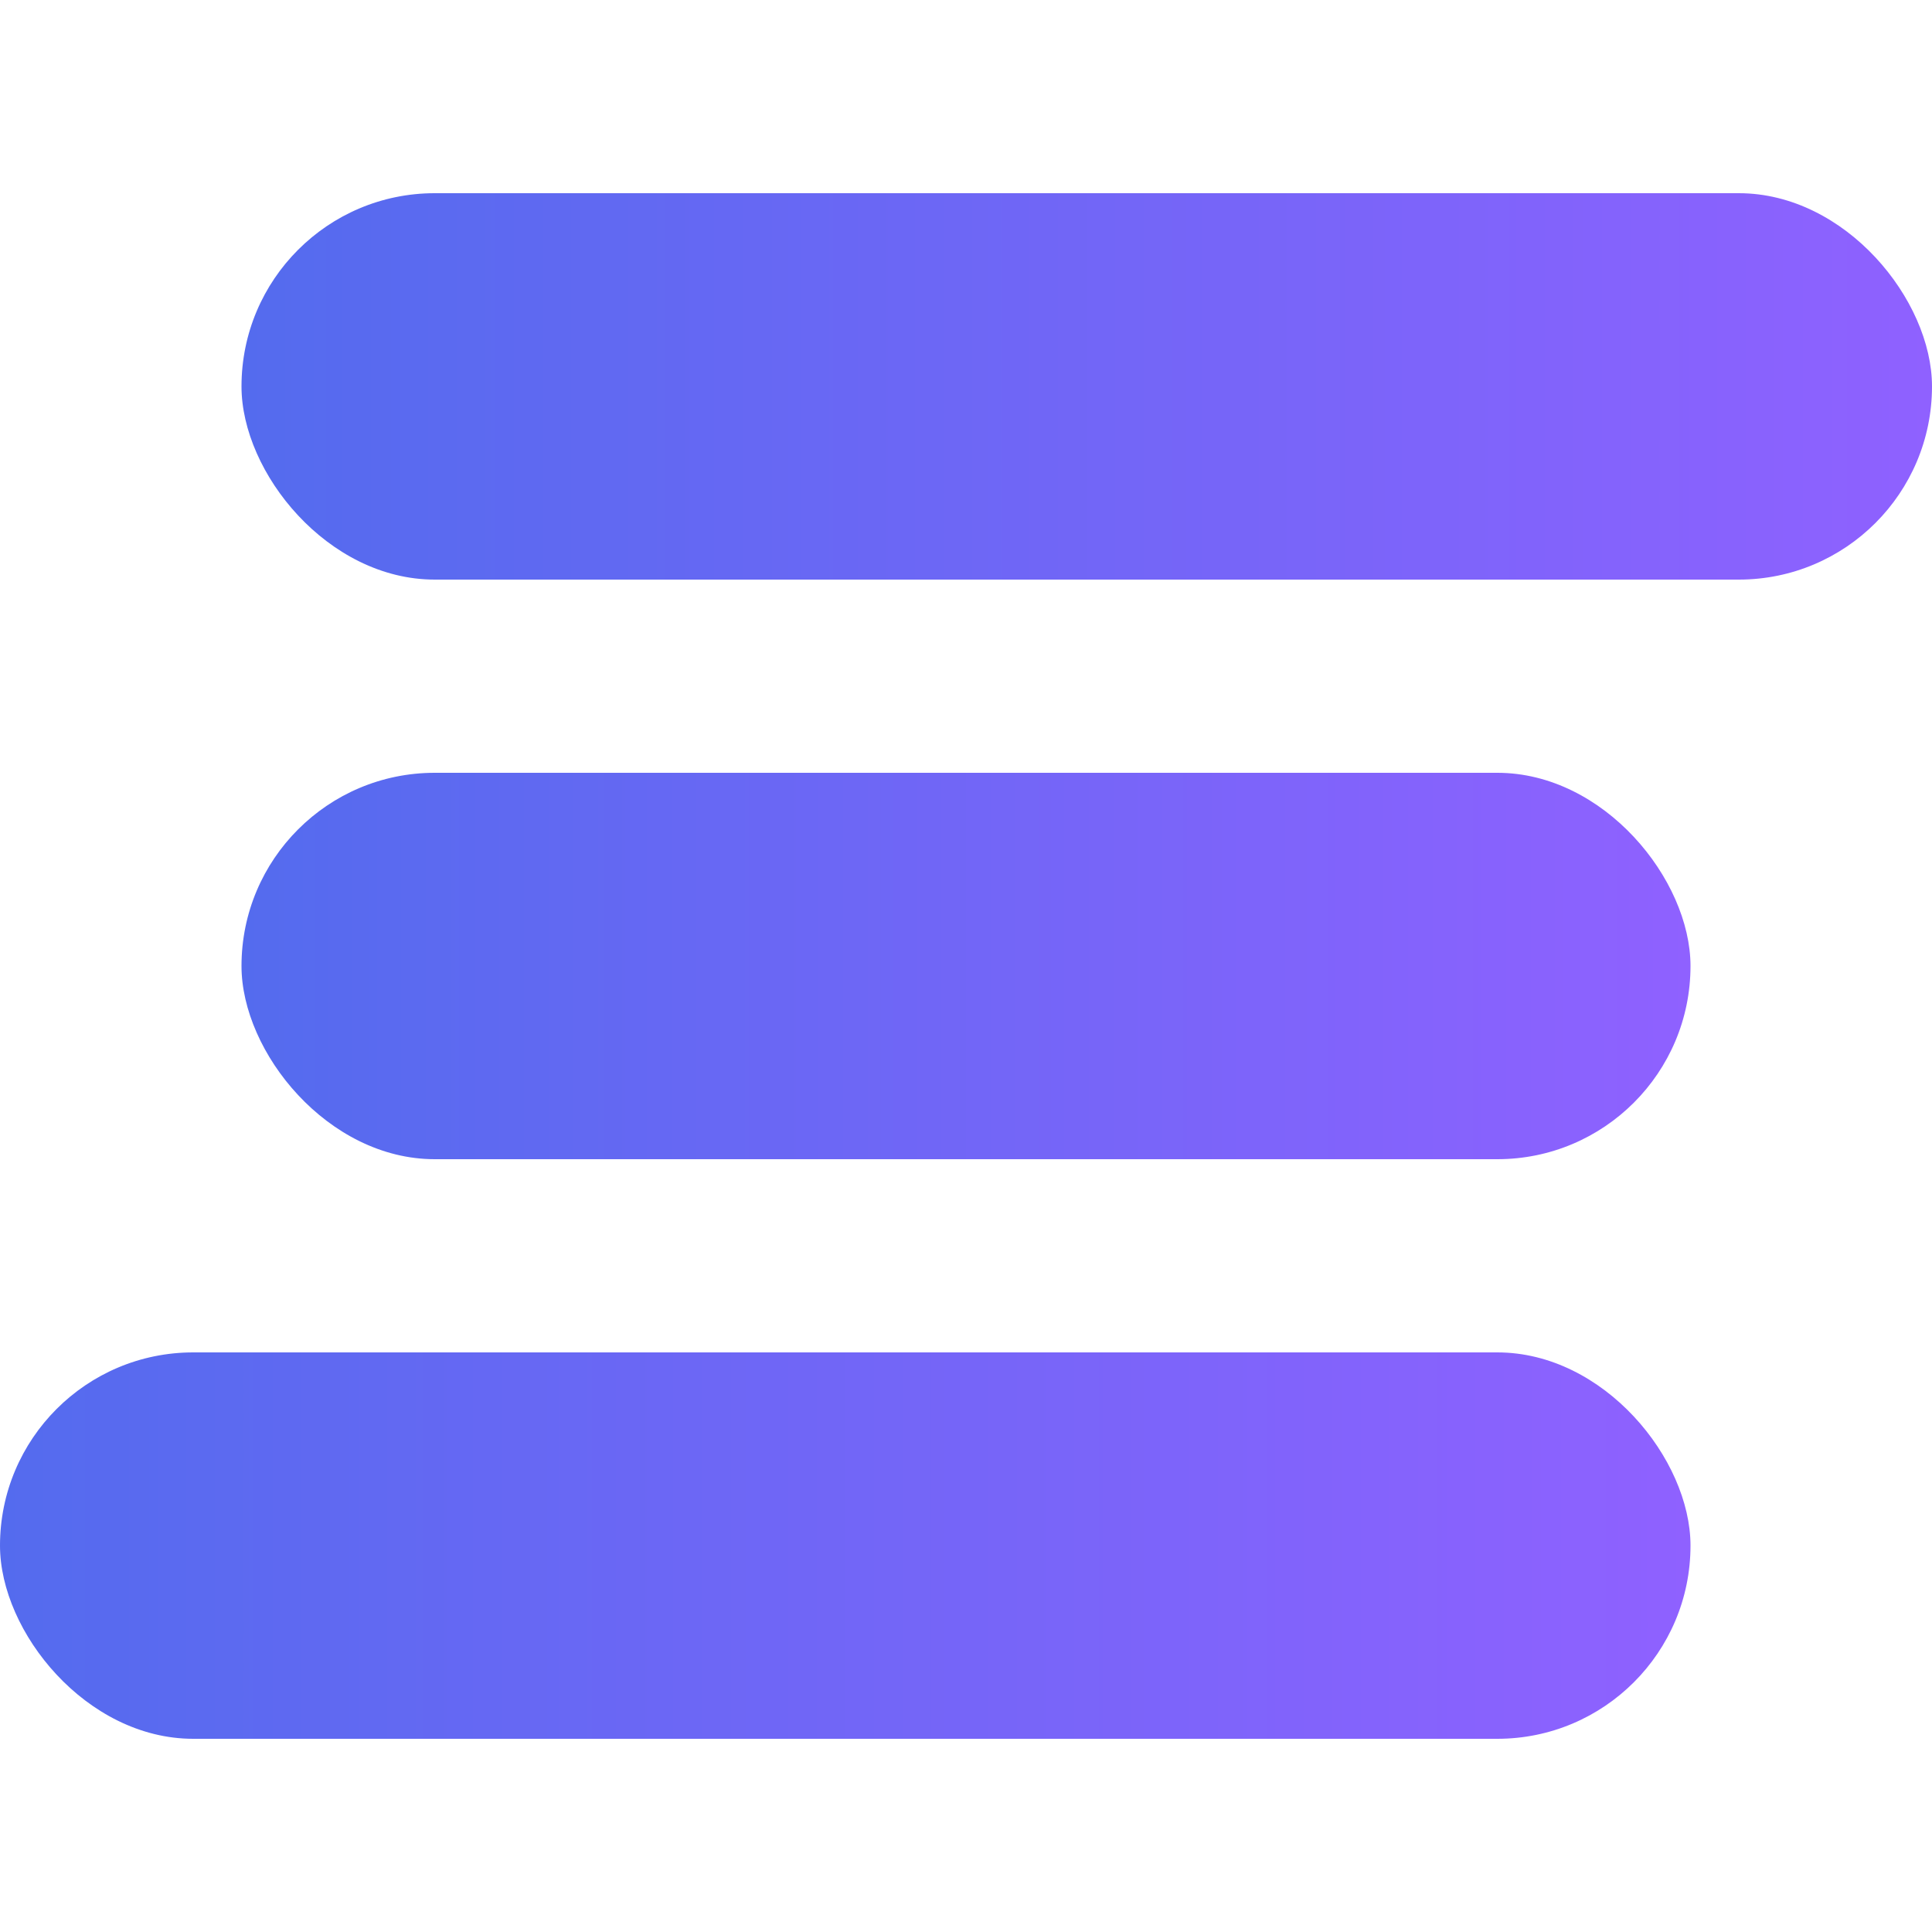 <svg width="40" height="40" viewBox="0 0 40 40" fill="none" xmlns="http://www.w3.org/2000/svg">
<rect x="5" y="4" width="35" height="8" rx="4" fill="url(#paint0_linear_427_568)"/>
<rect x="5" y="16" width="30" height="8" rx="4" fill="url(#paint1_linear_427_568)"/>
<rect y="28" width="35" height="8" rx="4" fill="url(#paint2_linear_427_568)"/>
<defs>
<linearGradient id="paint0_linear_427_568" x1="5" y1="8" x2="40" y2="8" gradientUnits="userSpaceOnUse">
<stop stop-color="#546BEE"/>
<stop offset="1" stop-color="#8F61FF"/>
</linearGradient>
<linearGradient id="paint1_linear_427_568" x1="5" y1="20" x2="35" y2="20" gradientUnits="userSpaceOnUse">
<stop stop-color="#546BEE"/>
<stop offset="1" stop-color="#8F61FF"/>
</linearGradient>
<linearGradient id="paint2_linear_427_568" x1="0" y1="32" x2="35" y2="32" gradientUnits="userSpaceOnUse">
<stop stop-color="#546BEE"/>
<stop offset="1" stop-color="#8F61FF"/>
</linearGradient>
</defs>
</svg>
